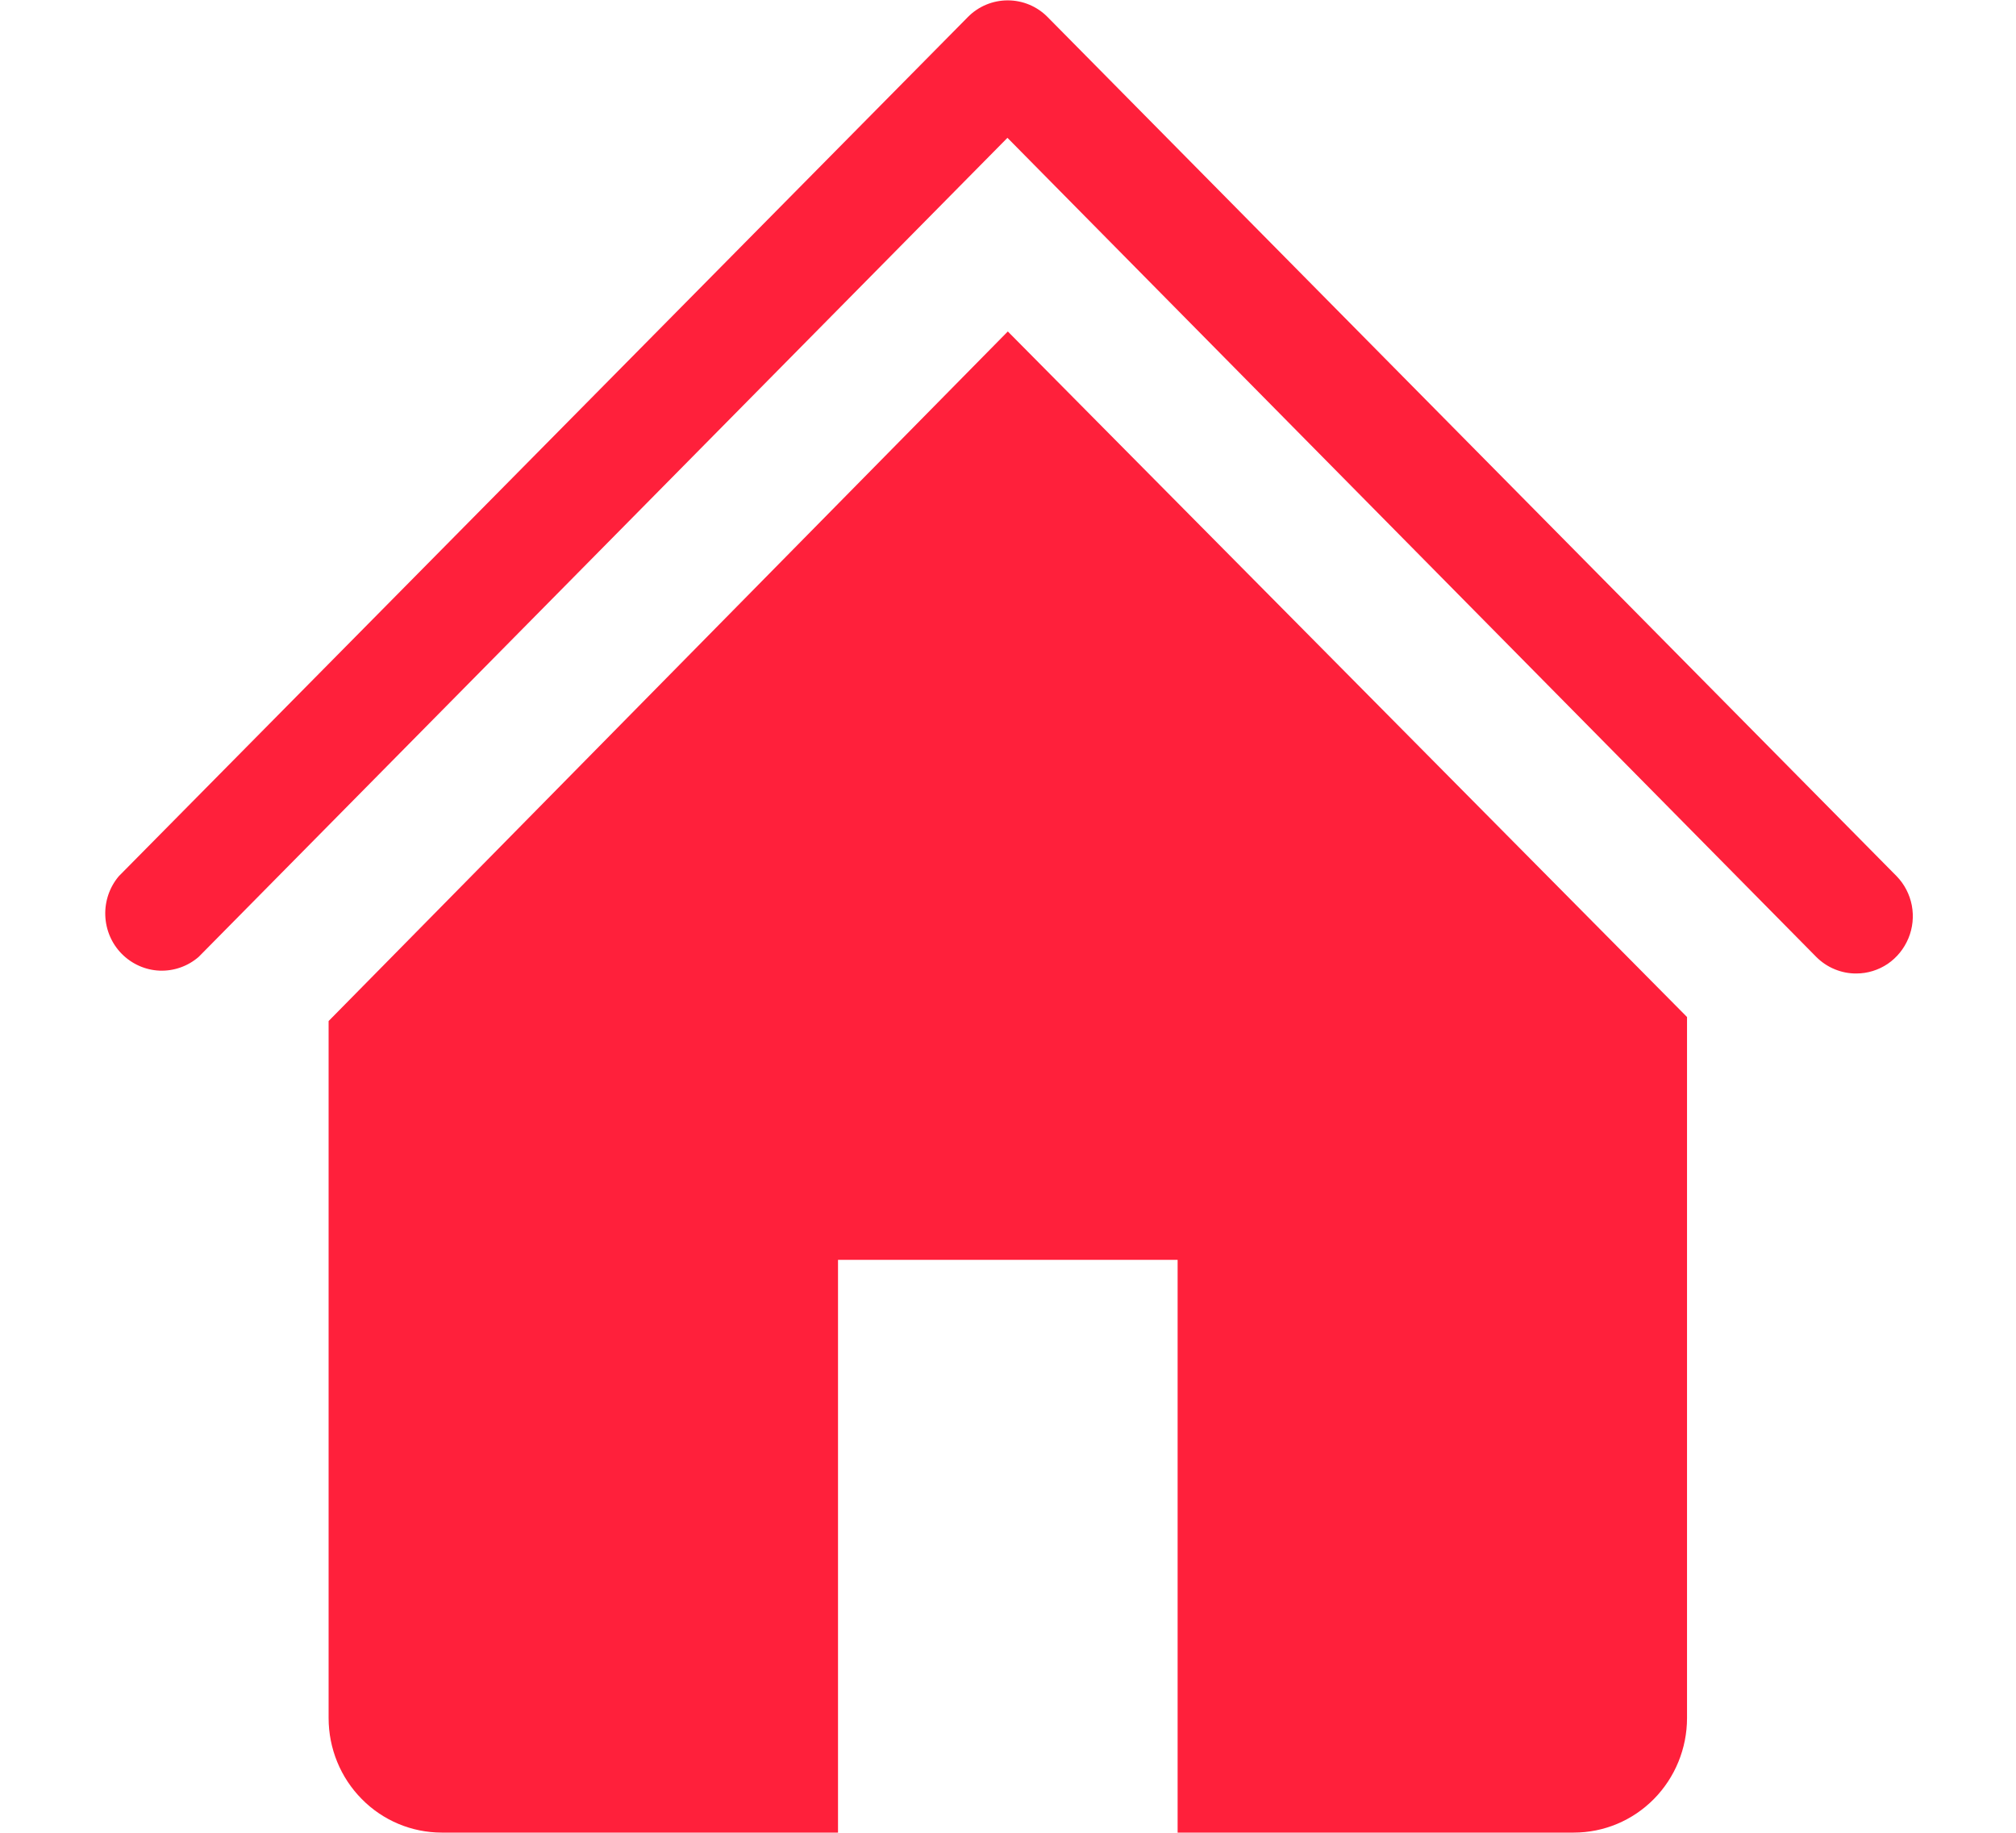 <svg width="22" height="20" viewBox="0 0 22 20" fill="none" xmlns="http://www.w3.org/2000/svg">
<g clip-path="url(#clip0_1163_3764)">
<path d="M20.259 10.623C20.177 10.624 20.097 10.608 20.022 10.577C19.946 10.546 19.878 10.5 19.82 10.442L10.994 1.504L2.168 10.442C2.05 10.544 1.898 10.598 1.742 10.592C1.587 10.586 1.439 10.52 1.329 10.409C1.219 10.298 1.155 10.149 1.149 9.991C1.143 9.834 1.196 9.68 1.297 9.561L10.562 0.186C10.677 0.069 10.834 0.004 10.997 0.004C11.16 0.004 11.317 0.069 11.432 0.186L20.697 9.561C20.782 9.648 20.84 9.76 20.863 9.88C20.886 10.001 20.873 10.126 20.826 10.239C20.779 10.352 20.701 10.449 20.6 10.518C20.499 10.586 20.38 10.623 20.259 10.623Z" fill="#FF203B"/>
<path d="M10.998 3.617L3.586 11.142V18.748C3.586 19.08 3.716 19.398 3.948 19.632C4.179 19.867 4.494 19.998 4.821 19.998H9.145V13.748H12.851V19.998H17.174C17.502 19.998 17.816 19.867 18.048 19.632C18.279 19.398 18.41 19.08 18.41 18.748V11.098L10.998 3.617Z" fill="#FF203B"/>
</g>
<defs>
<clipPath id="clip0_1163_3764">
<rect width="21" height="20" fill="white" transform="translate(0.5)"/>
</clipPath>
</defs>
</svg>
